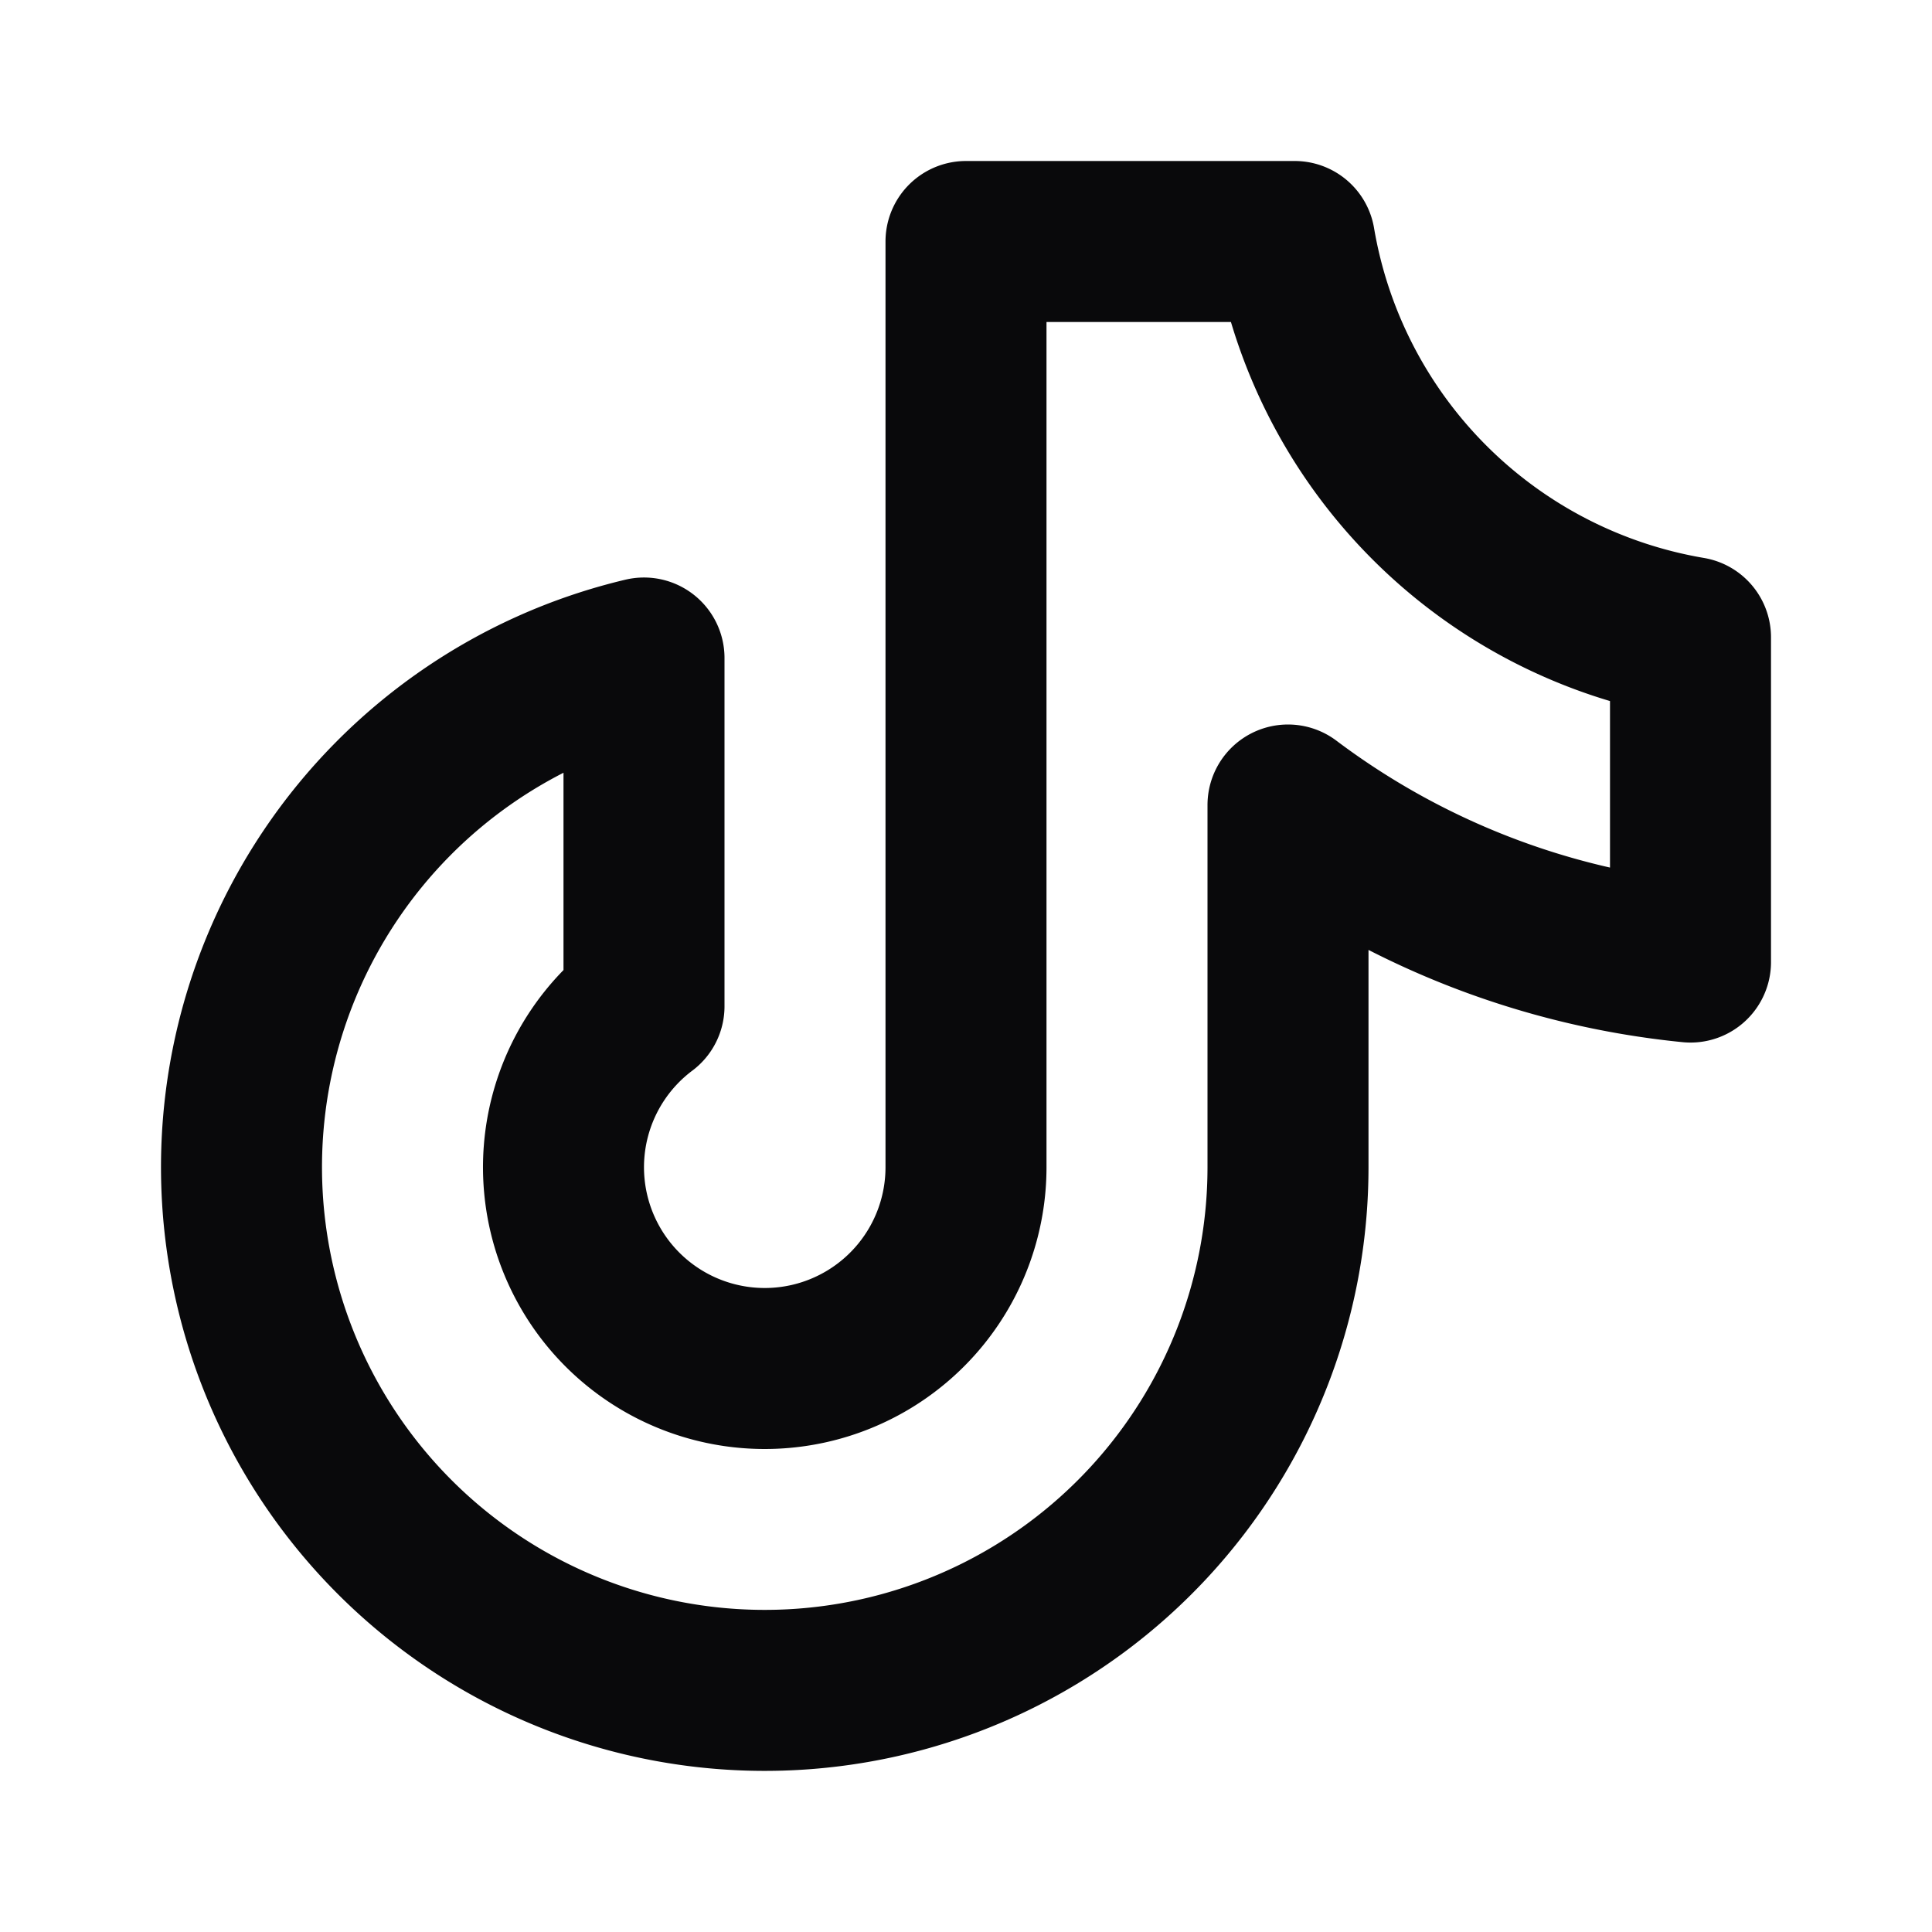 <svg 
    xmlns="http://www.w3.org/2000/svg" 
    width="24" 
    height="24" 
    viewBox="0 0 24 24" 
    fill="none" 
    stroke="#09090B" 
    stroke-width="2" 
    stroke-linecap="round" 
    stroke-linejoin="round" 
    class="icon icon-tabler icons-tabler-outline icon-tabler-brand-tiktok"
>
    <path 
        stroke="none" 
        d="M0 0h24v24H0z" 
        fill="none"
    />
    <path 
        d="M21 7.917v4.034a9.948 9.948 0 0 1 -5 -1.951v4.5a6.5 6.5 0 1 1 -8 -6.326v4.326a2.5 
        2.5 0 1 0 4 2v-11.5h4.083a6.005 6.005 0 0 0 4.917 4.917z" 
    />
</svg>
